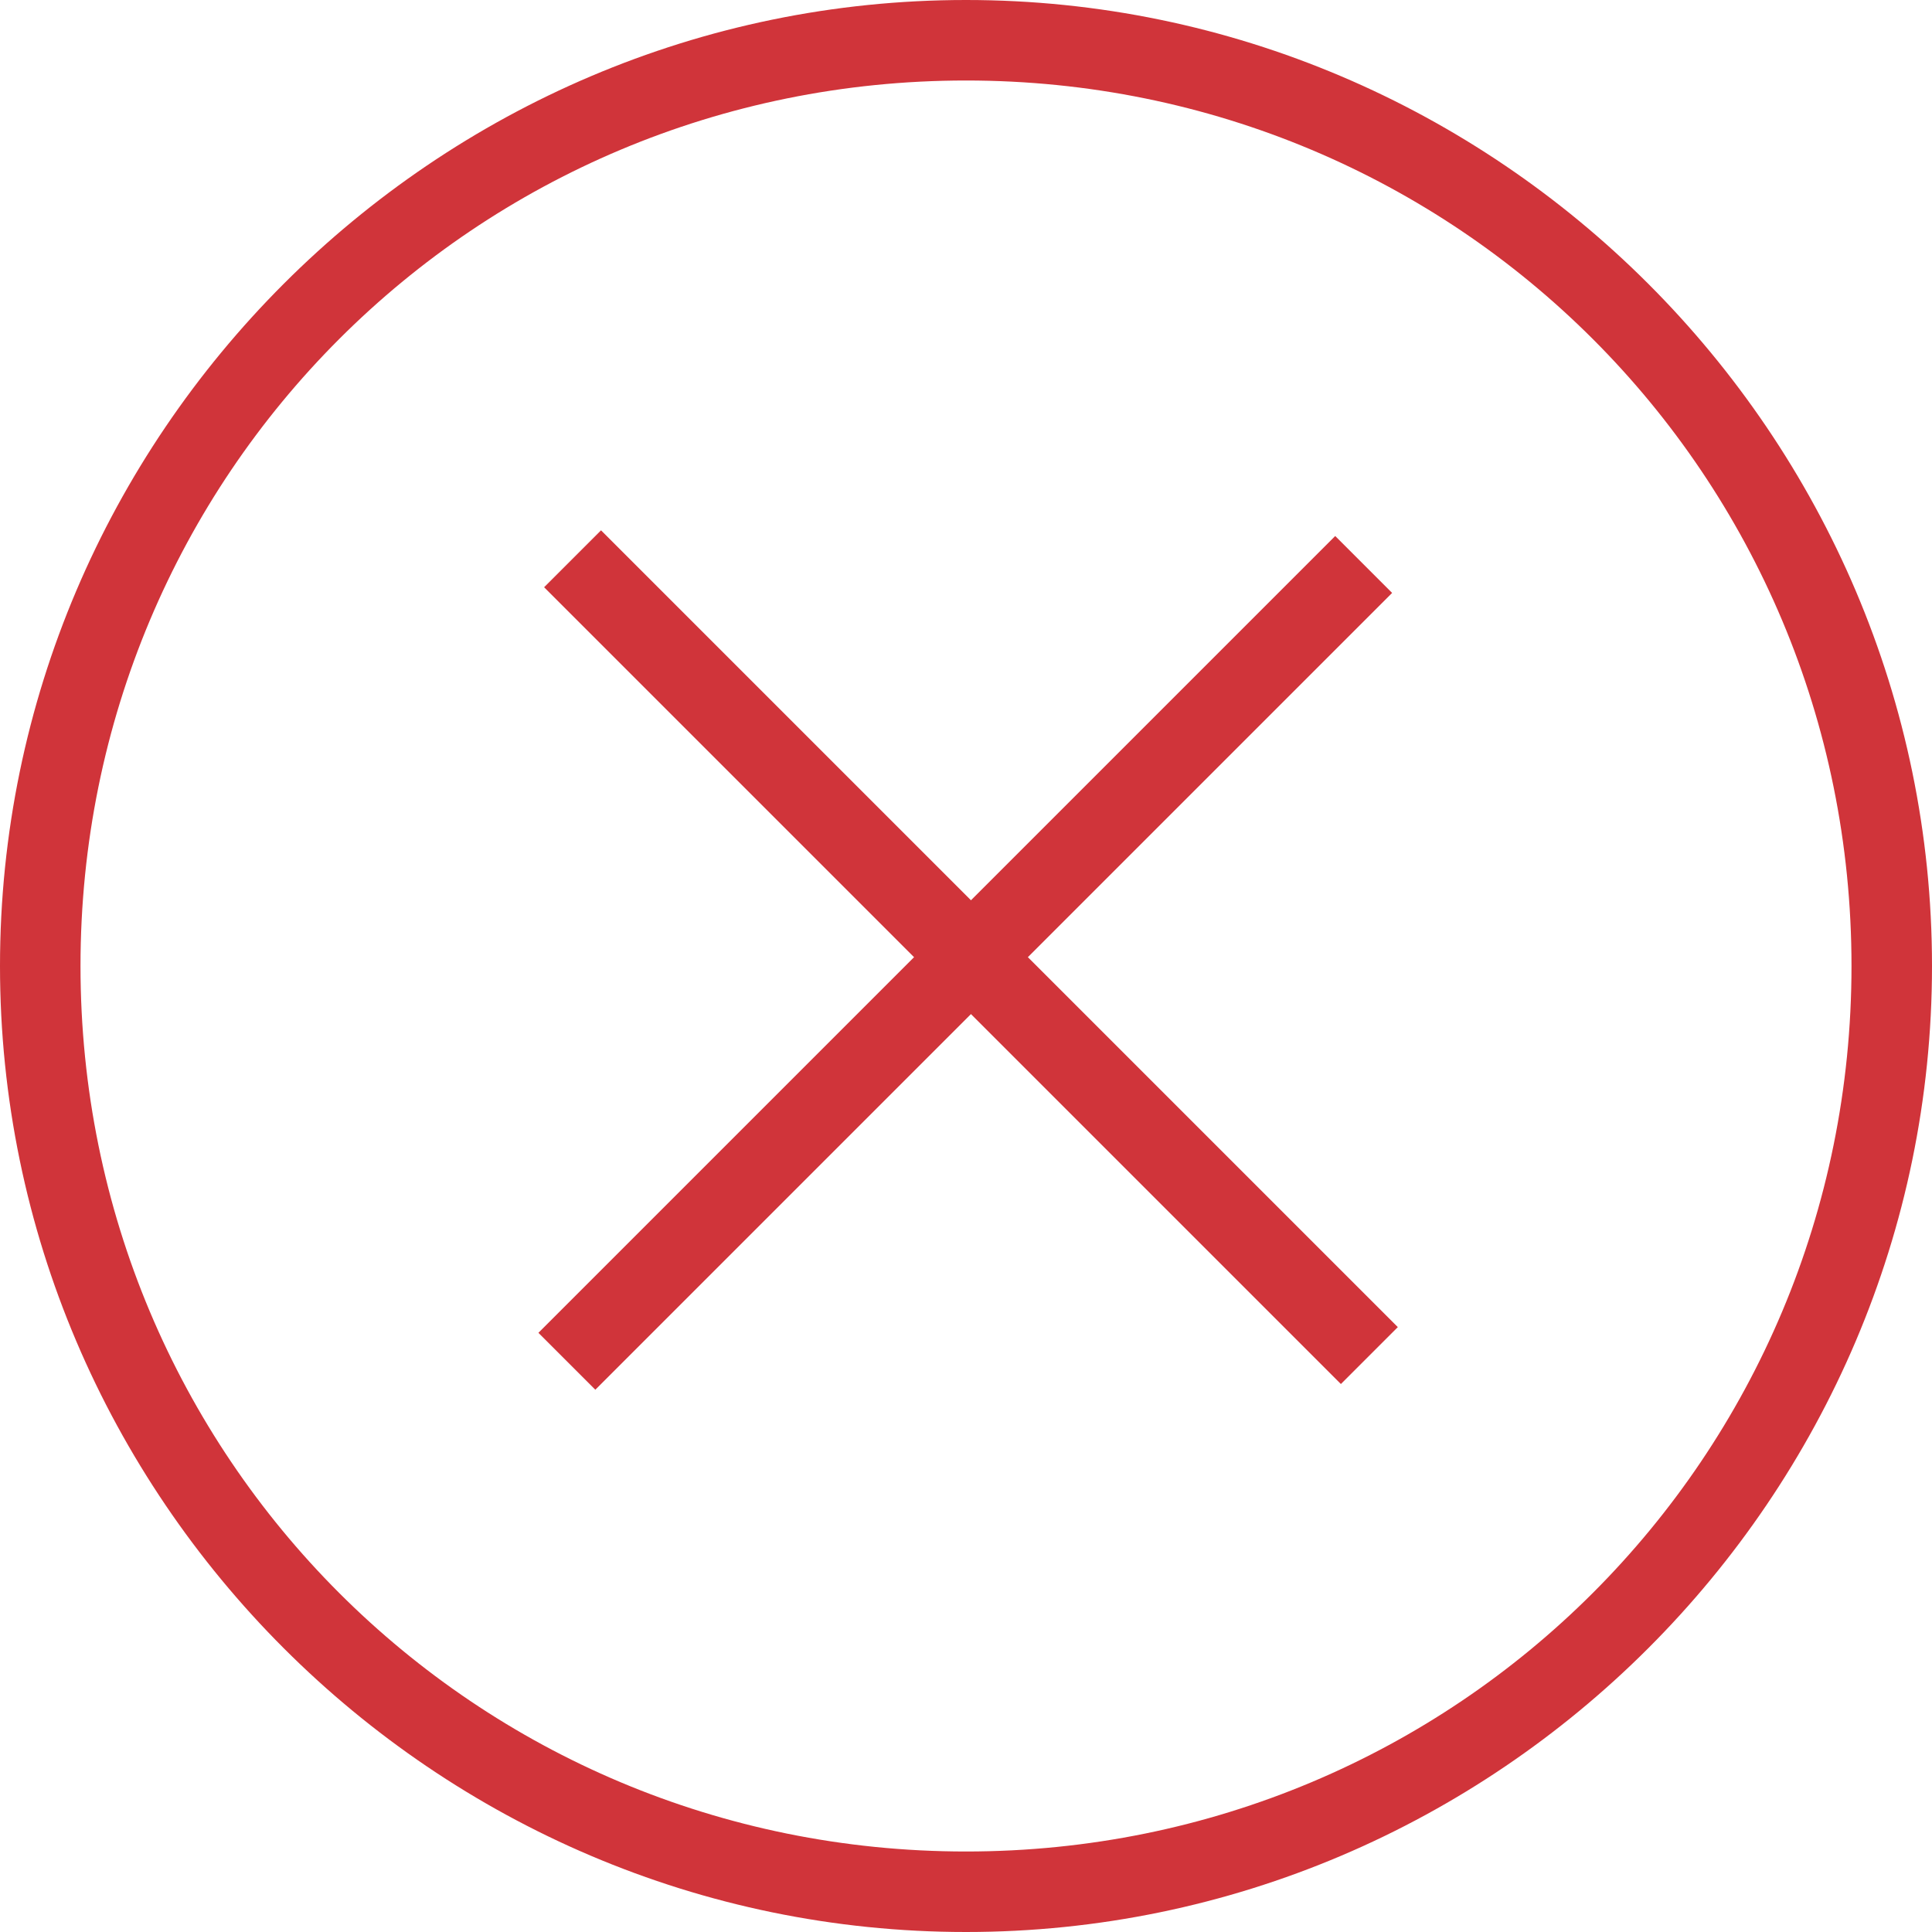 <?xml version="1.0" encoding="UTF-8" standalone="no"?>
<!-- Generator: Adobe Illustrator 19.2.1, SVG Export Plug-In . SVG Version: 6.00 Build 0)  -->

<svg
   xmlns:dc="http://purl.org/dc/elements/1.1/"
   xmlns:cc="http://creativecommons.org/ns#"
   xmlns:rdf="http://www.w3.org/1999/02/22-rdf-syntax-ns#"
   xmlns:svg="http://www.w3.org/2000/svg"
   xmlns="http://www.w3.org/2000/svg"
   xmlns:sodipodi="http://sodipodi.sourceforge.net/DTD/sodipodi-0.dtd"
   xmlns:inkscape="http://www.inkscape.org/namespaces/inkscape"
   version="1.1"
   id="Layer_1"
   x="0px"
   y="0px"
   width="24"
   height="24"
   viewBox="0 0 24 24"
   xml:space="preserve"
   inkscape:version="0.91 r13725"
   sodipodi:docname="X_Circle_ICON2.svg"><defs
     id="defs17" /><sodipodi:namedview
     pagecolor="#ffffff"
     bordercolor="#666666"
     borderopacity="1"
     objecttolerance="10"
     gridtolerance="10"
     guidetolerance="10"
     inkscape:pageopacity="0"
     inkscape:pageshadow="2"
     inkscape:window-width="1054"
     inkscape:window-height="697"
     id="namedview15"
     showgrid="false"
     fit-margin-top="0"
     fit-margin-left="0"
     fit-margin-right="0"
     fit-margin-bottom="0"
     inkscape:zoom="10.6"
     inkscape:cx="-5.0283019"
     inkscape:cy="12"
     inkscape:window-x="91"
     inkscape:window-y="0"
     inkscape:window-maximized="0"
     inkscape:current-layer="Layer_1" /><style
     type="text/css"
     id="style3">
	.st0{fill:#221F1F;}
</style><g
     id="g5"
     style="fill:#d0343a;fill-opacity:1;stroke:none;stroke-opacity:1"
     transform="translate(-0.2,-0.6)"><path
       class="st0"
       d="m 12.2,1.6 c 6.1,0 11,4.9 11,11 0,6.1 -4.9,11 -11,11 -6.1,0 -11,-4.9 -11,-11 0,-6.1 4.9,-11 11,-11 m 0,-1 c -6.6,0 -12,5.4 -12,12 0,6.6 5.4,12 12,12 6.6,0 12,-5.4 12,-12 0,-6.6 -5.4,-12 -12,-12 l 0,0 z"
       id="path7"
       style="fill:#d0343a;fill-opacity:1;stroke:none;stroke-opacity:1"
       inkscape:connector-curvature="0" /><g
       id="g9"
       style="fill:#d0343a;fill-opacity:1;stroke:none;stroke-opacity:1"><rect
         x="11.8"
         y="5.5"
         transform="matrix(0.707,-0.707,0.707,0.707,-5.272,12.349)"
         class="st0"
         width="1"
         height="14"
         id="rect11"
         style="fill:#d0343a;fill-opacity:1;stroke:none;stroke-opacity:1" /><rect
         x="5.2"
         y="12"
         transform="matrix(0.707,-0.707,0.707,0.707,-5.272,12.349)"
         class="st0"
         width="14"
         height="1"
         id="rect13"
         style="fill:#d0343a;fill-opacity:1;stroke:none;stroke-opacity:1" /></g></g></svg>
